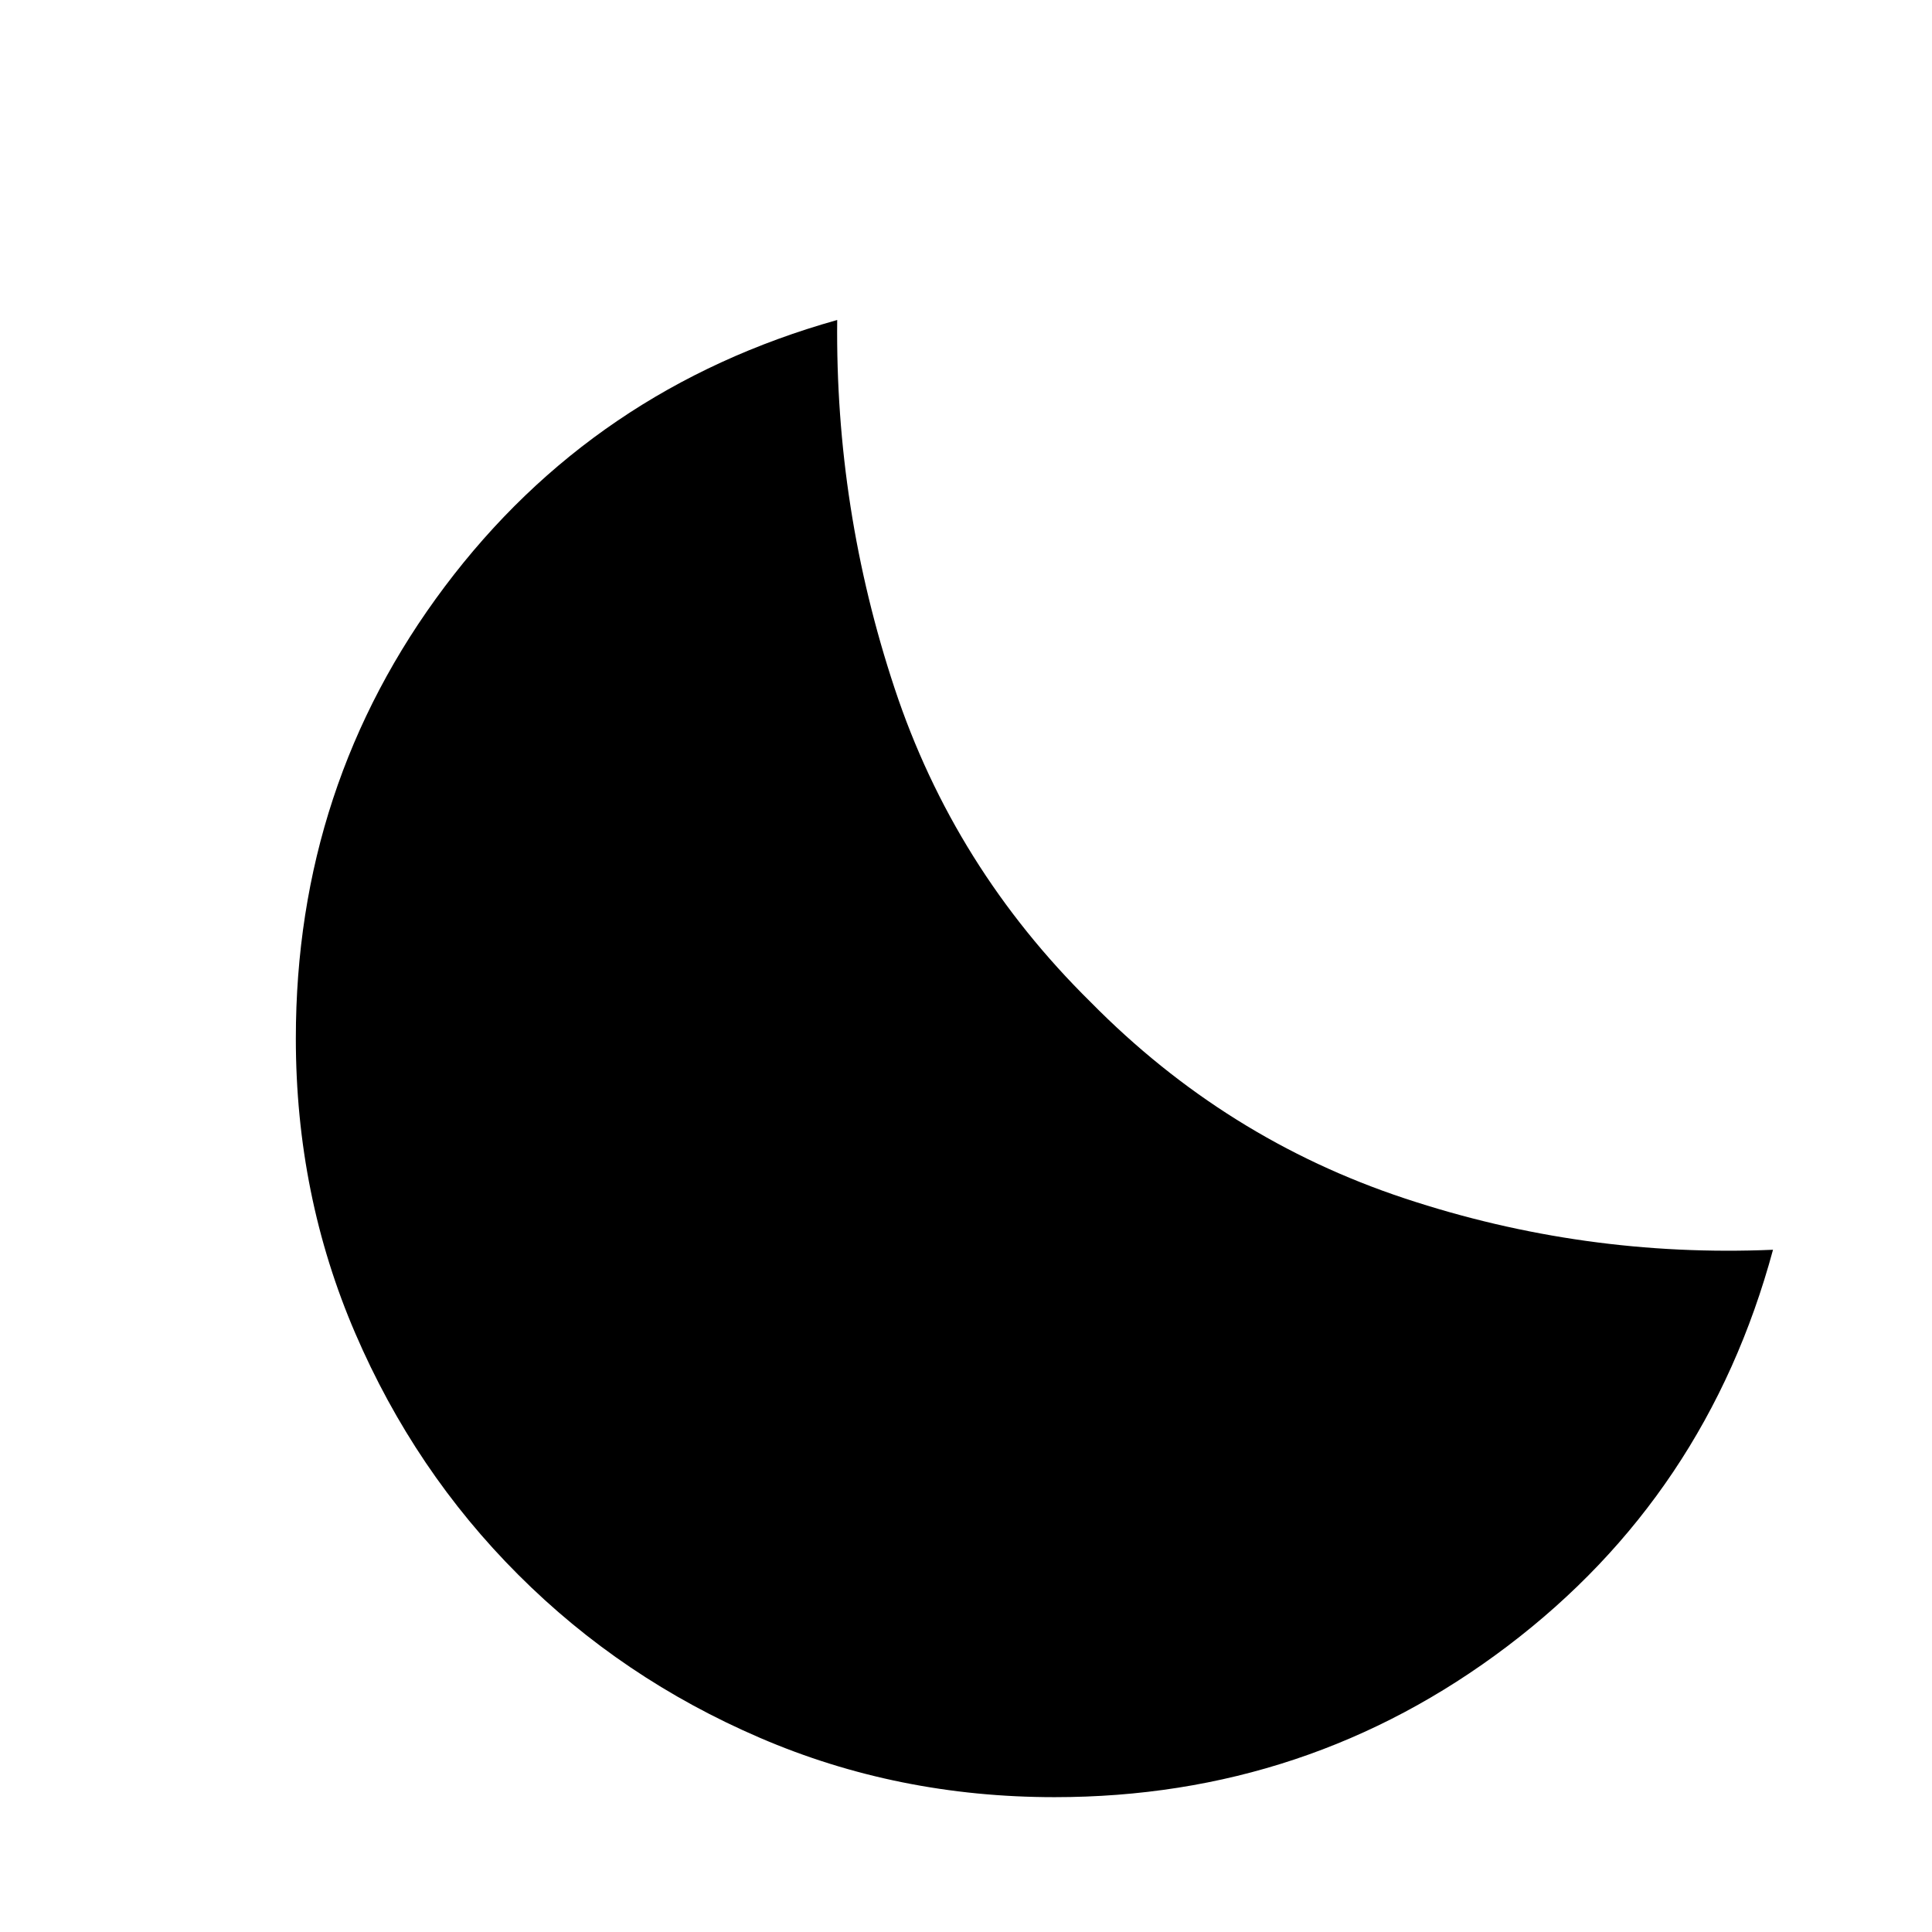 <svg xmlns="http://www.w3.org/2000/svg" height="24" width="24"><path d="M13.1 22.325q-1.95 0-3.662-.738-1.713-.737-3-2.025-1.288-1.287-2.025-3-.738-1.712-.738-3.662 0-3.15 1.85-5.613 1.85-2.462 4.875-3.312-.025 2.35.713 4.575.737 2.225 2.437 3.9 1.675 1.7 3.9 2.437 2.225.738 4.575.638-.825 3.05-3.3 4.925-2.475 1.875-5.625 1.875Z"/></svg>